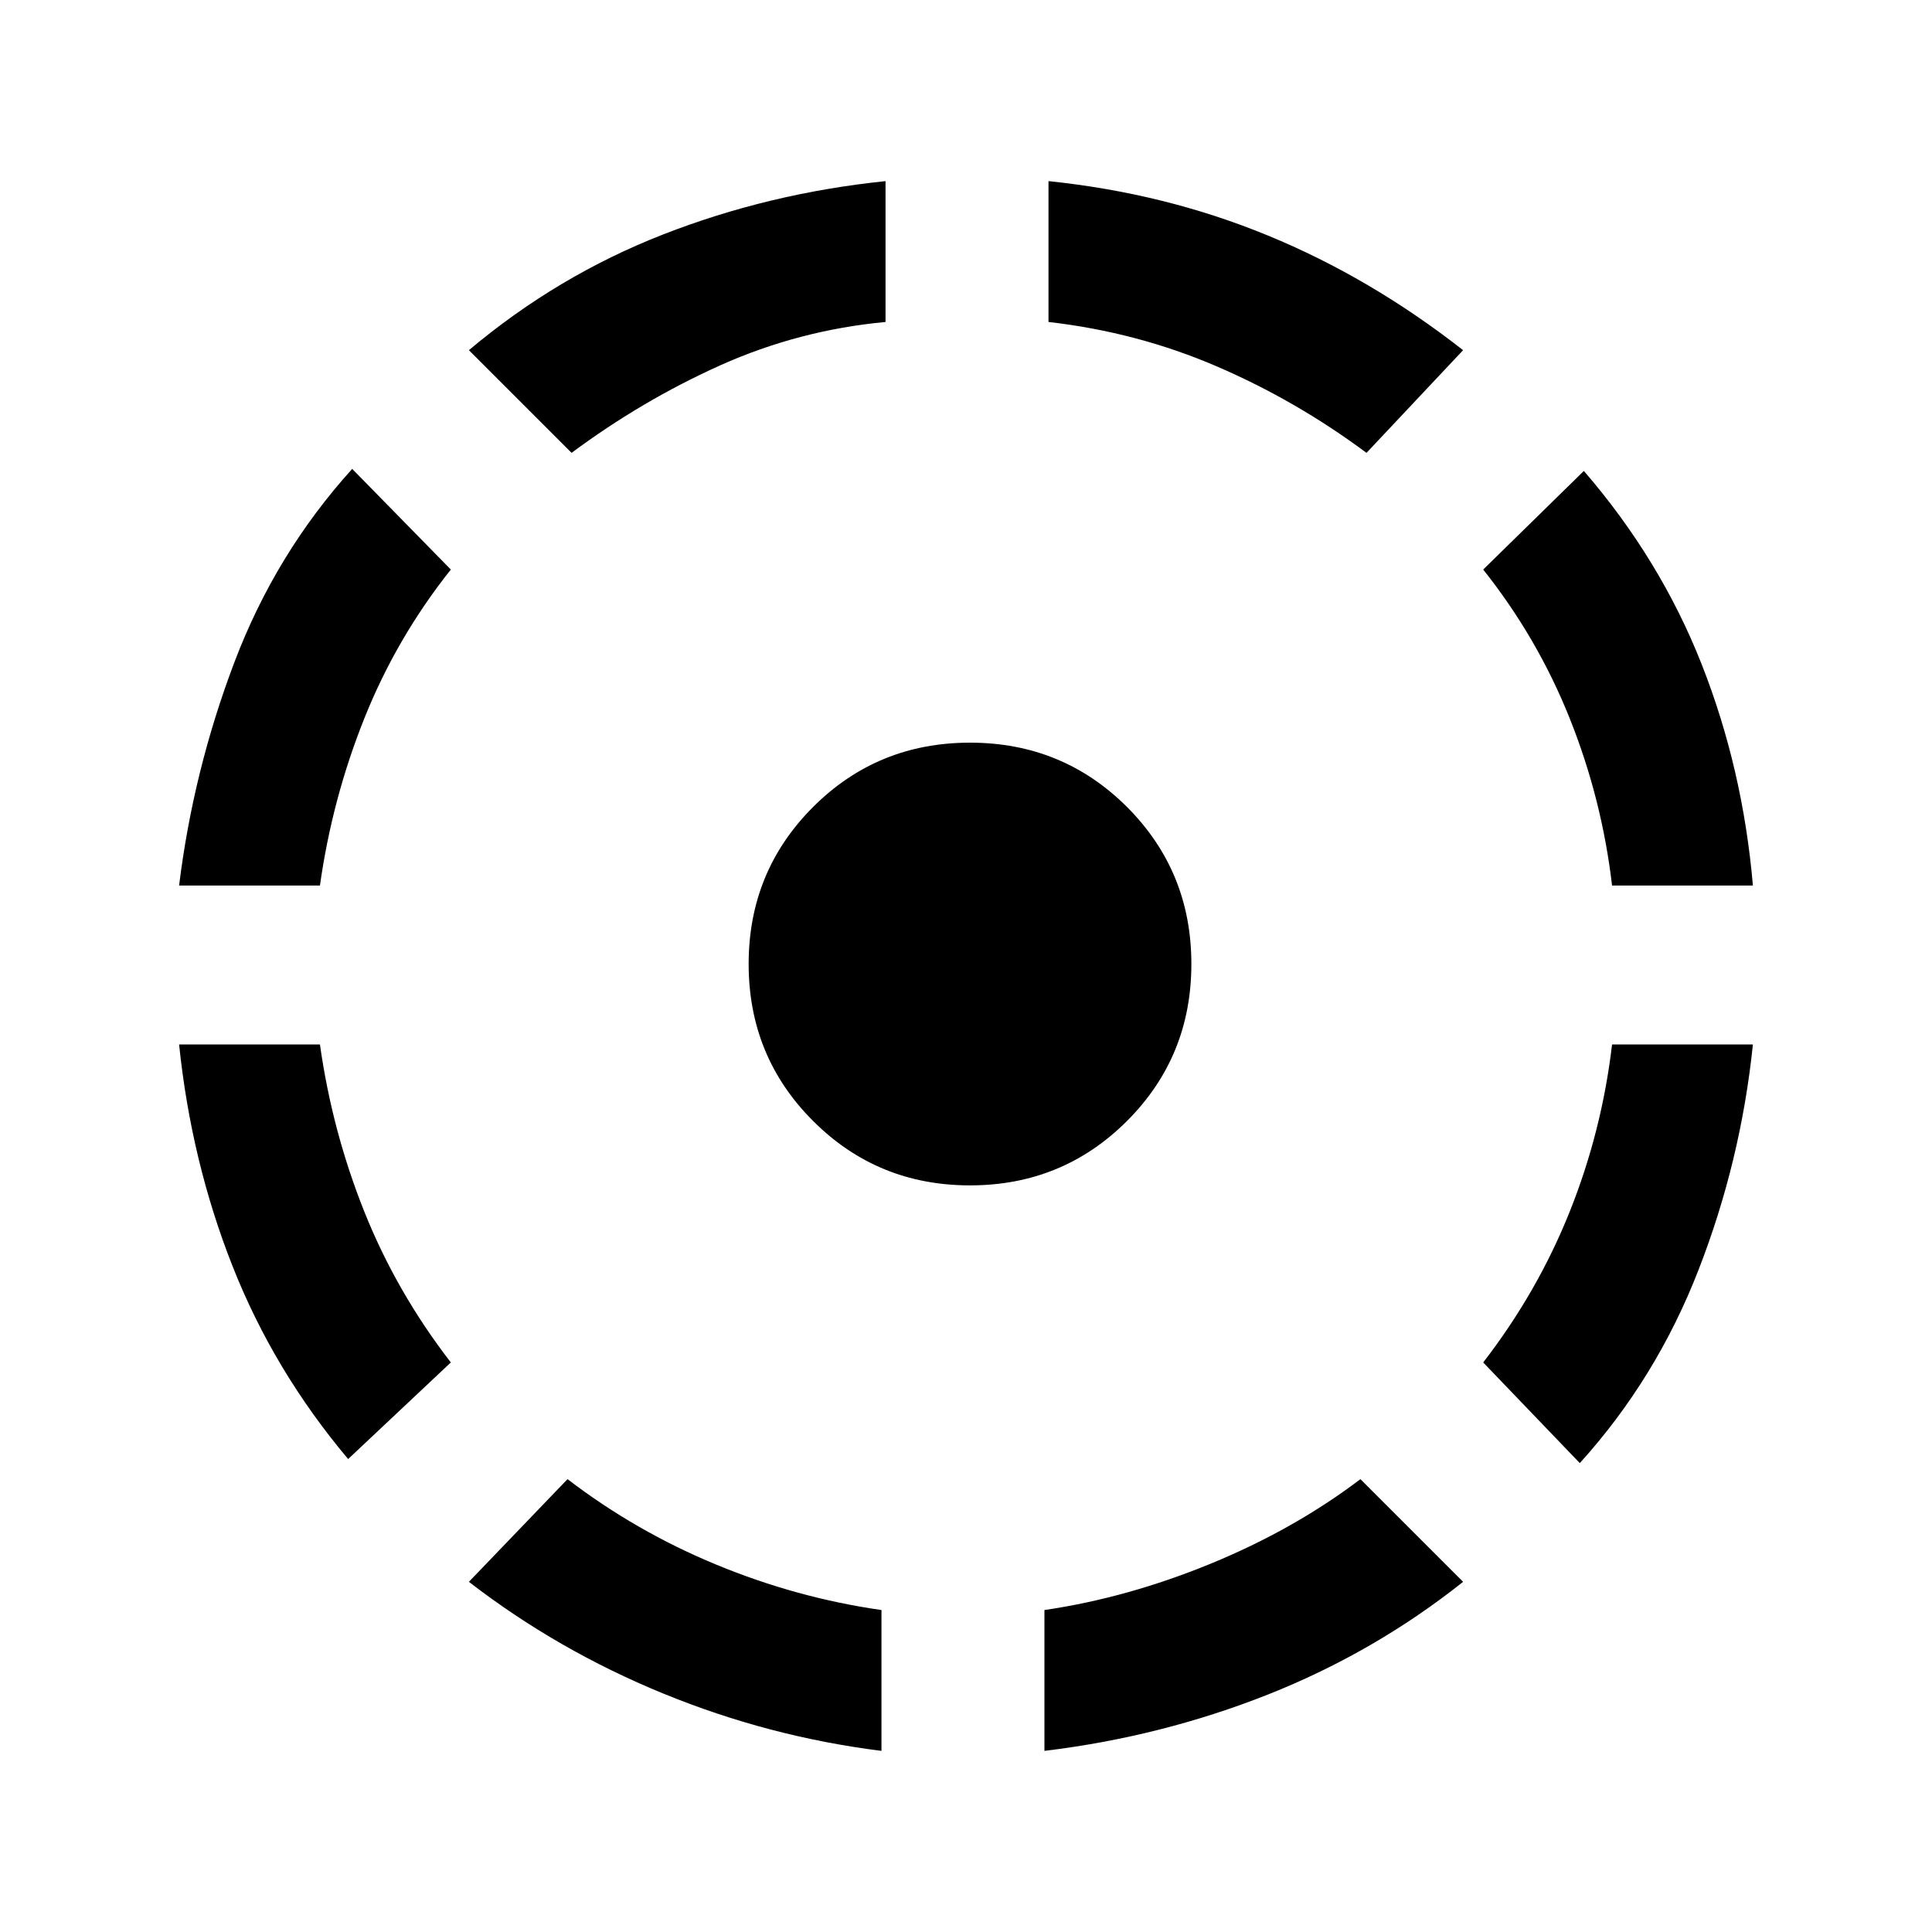 <svg xmlns="http://www.w3.org/2000/svg" height="20" width="20"><path d="M14.083 15.312 15.146 16.375Q14.229 17.104 13.125 17.542Q12.021 17.979 10.812 18.125V16.667Q11.667 16.542 12.531 16.188Q13.396 15.833 14.083 15.312ZM18.146 10.812Q18.021 12.021 17.583 13.146Q17.146 14.271 16.354 15.146L15.354 14.104Q15.917 13.375 16.25 12.542Q16.583 11.708 16.688 10.812ZM16.396 4.875Q17.188 5.792 17.615 6.875Q18.042 7.958 18.146 9.167H16.688Q16.583 8.271 16.25 7.438Q15.917 6.604 15.354 5.896ZM10.854 1.875Q12.062 2 13.125 2.438Q14.188 2.875 15.146 3.625L14.146 4.688Q13.417 4.146 12.594 3.792Q11.771 3.438 10.854 3.333ZM5.917 4.688 4.854 3.625Q5.771 2.854 6.865 2.427Q7.958 2 9.167 1.875V3.333Q8.271 3.417 7.458 3.781Q6.646 4.146 5.917 4.688ZM1.854 9.167Q2 7.979 2.427 6.854Q2.854 5.729 3.646 4.854L4.667 5.896Q4.104 6.604 3.771 7.438Q3.438 8.271 3.312 9.167ZM3.604 15.104Q2.833 14.188 2.406 13.104Q1.979 12.021 1.854 10.812H3.312Q3.438 11.708 3.771 12.542Q4.104 13.375 4.667 14.104ZM9.125 18.125Q7.958 17.979 6.865 17.531Q5.771 17.083 4.854 16.375L5.875 15.312Q6.583 15.854 7.417 16.198Q8.25 16.542 9.125 16.667ZM10.042 12.271Q9.083 12.271 8.417 11.604Q7.75 10.938 7.75 9.979Q7.75 9.021 8.417 8.354Q9.083 7.688 10.042 7.688Q11 7.688 11.667 8.354Q12.333 9.021 12.333 9.979Q12.333 10.938 11.667 11.604Q11 12.271 10.042 12.271Z"/></svg>